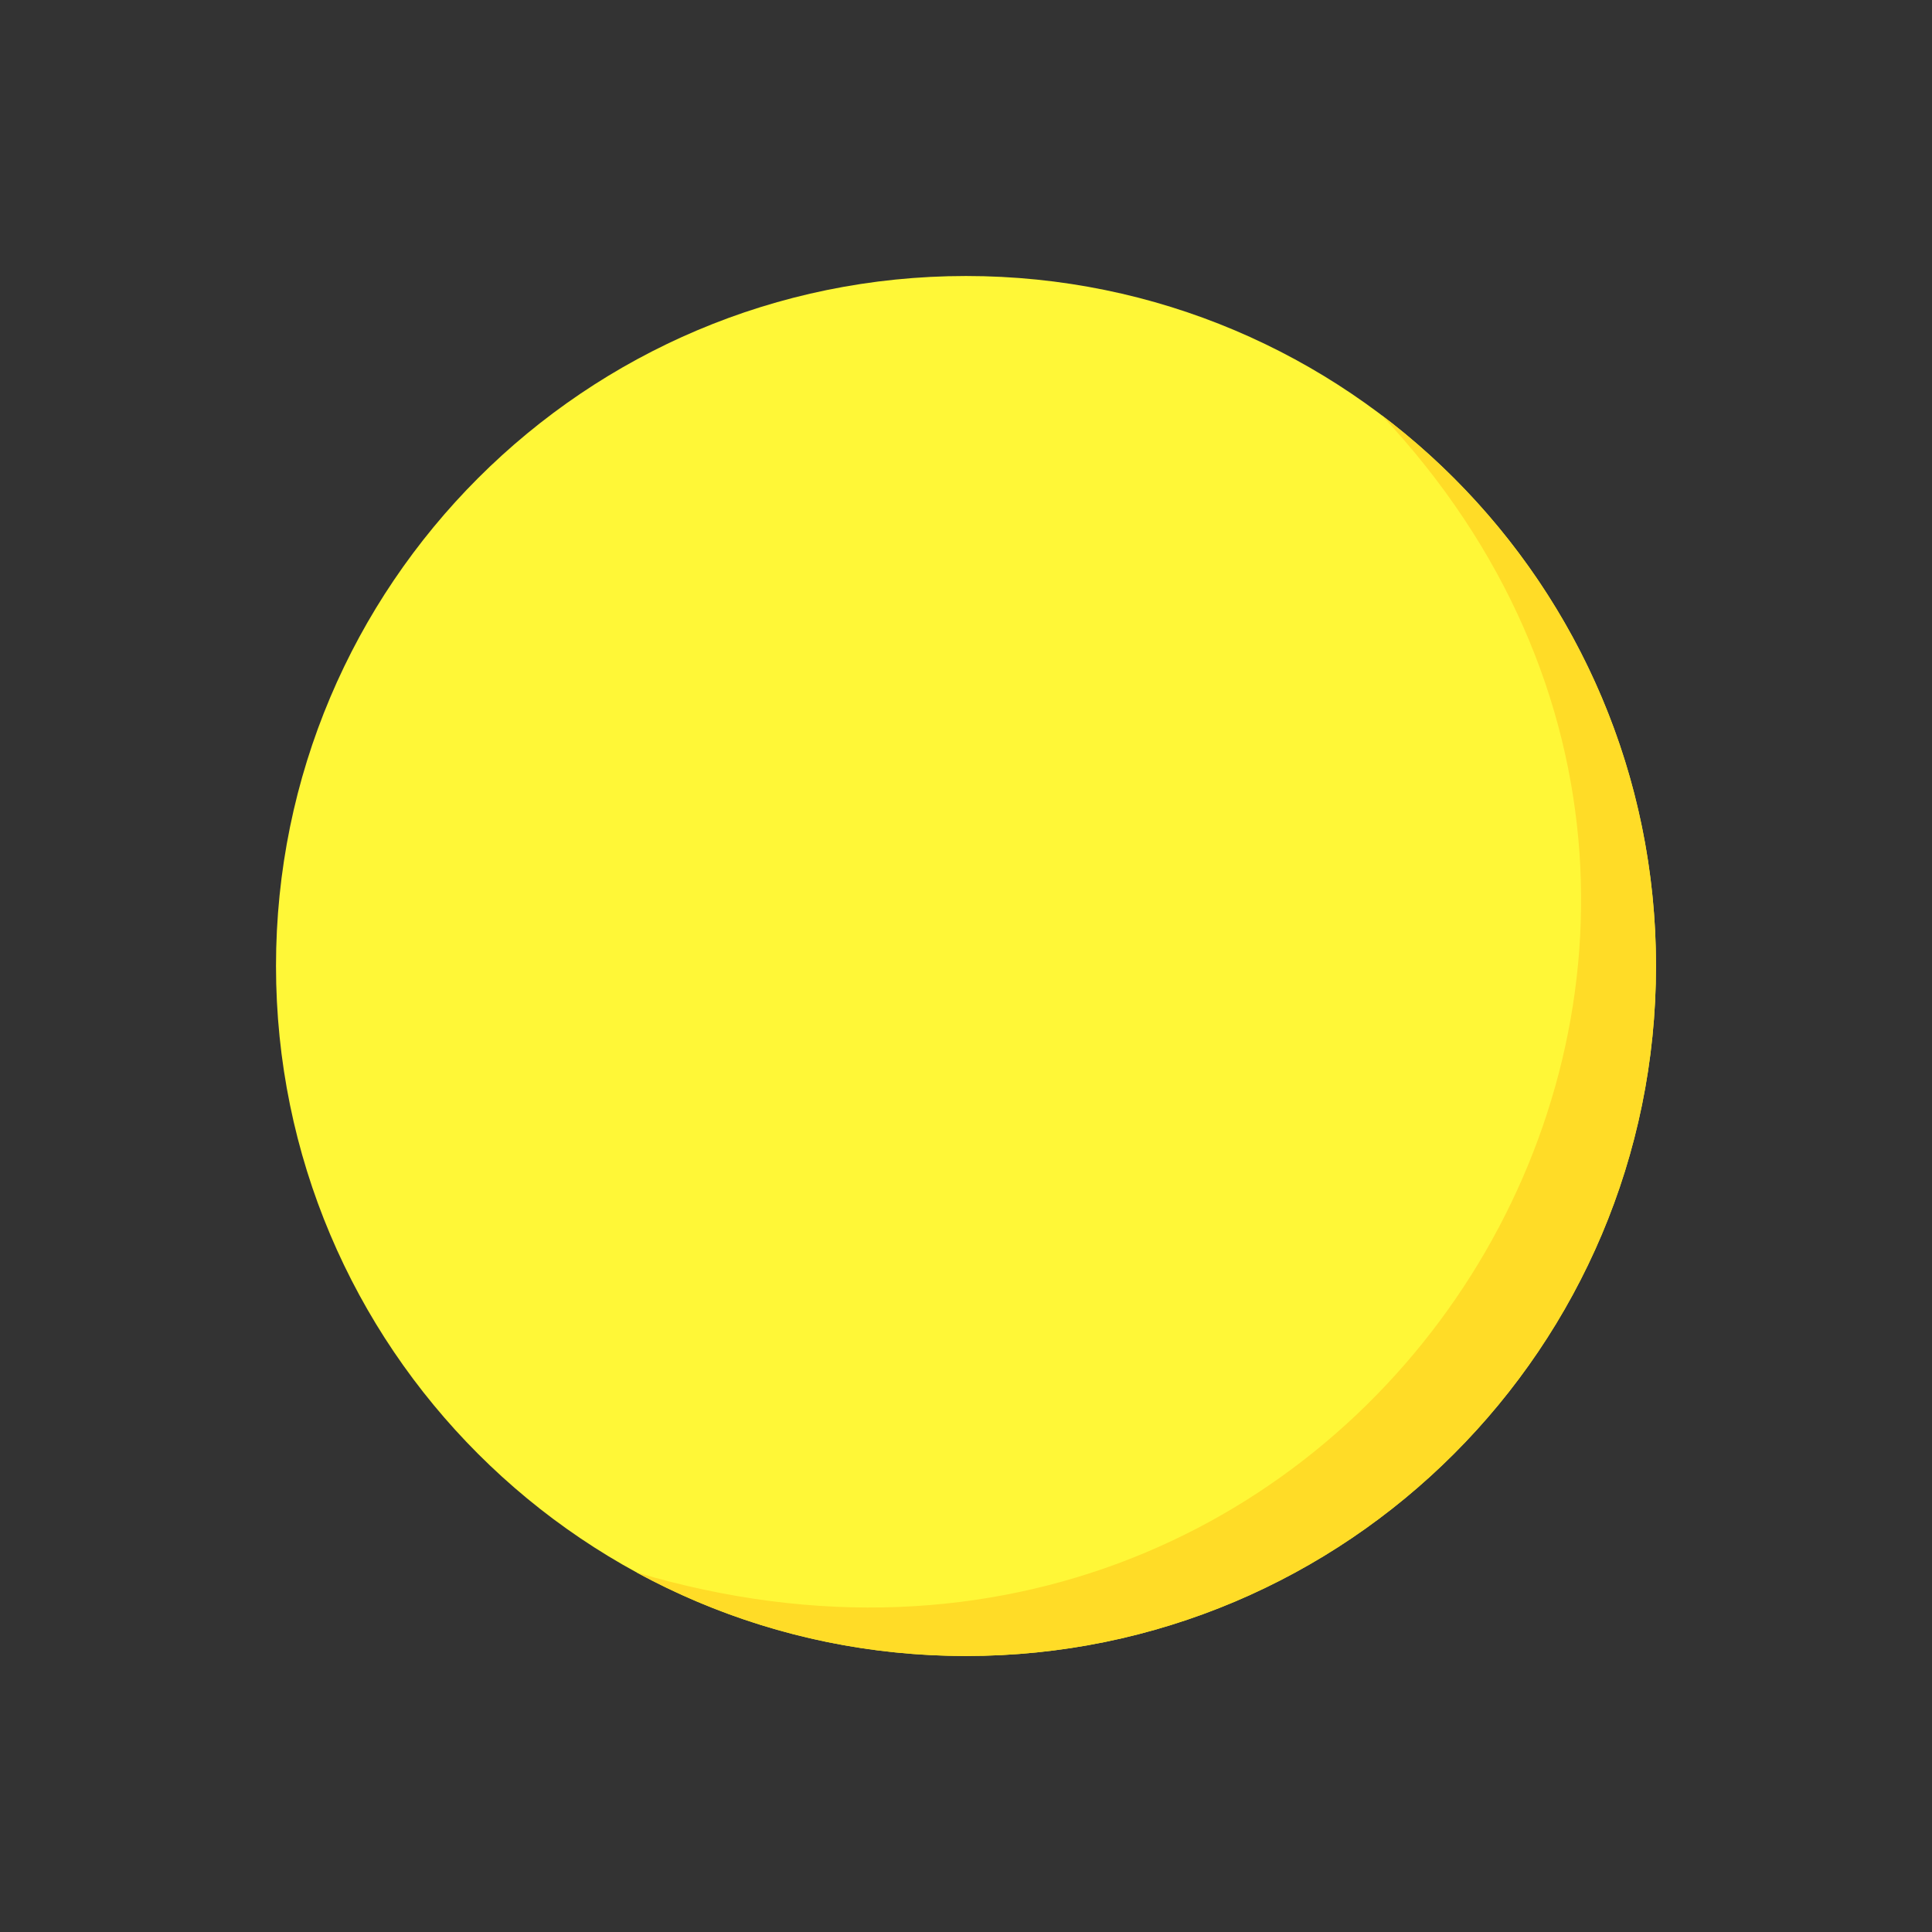 <svg width="168" height="168" viewBox="0 0 168 168" fill="none" xmlns="http://www.w3.org/2000/svg">
<rect x="0" y="0" width="168" height="168" fill="#333333" stroke="none"/>
<g id="sunny icon">
<path id="Ellipse 1" d="M144 84C144 117.137 117.137 144 84 144C50.863 144 24 117.137 24 84C24 50.863 50.863 24 84 24C117.137 24 144 50.863 144 84Z" fill="#FFF737"/>
<path id="Ellipse 4" fill-rule="evenodd" clip-rule="evenodd" d="M84 144C117.137 144 144 117.137 144 84C144 64.431 134.632 47.051 120.136 36.098C163.773 82.636 118.773 155.591 55.364 136.738C63.874 141.369 73.63 144 84 144Z" fill="#FFDC27"/>
</g>
</svg>
